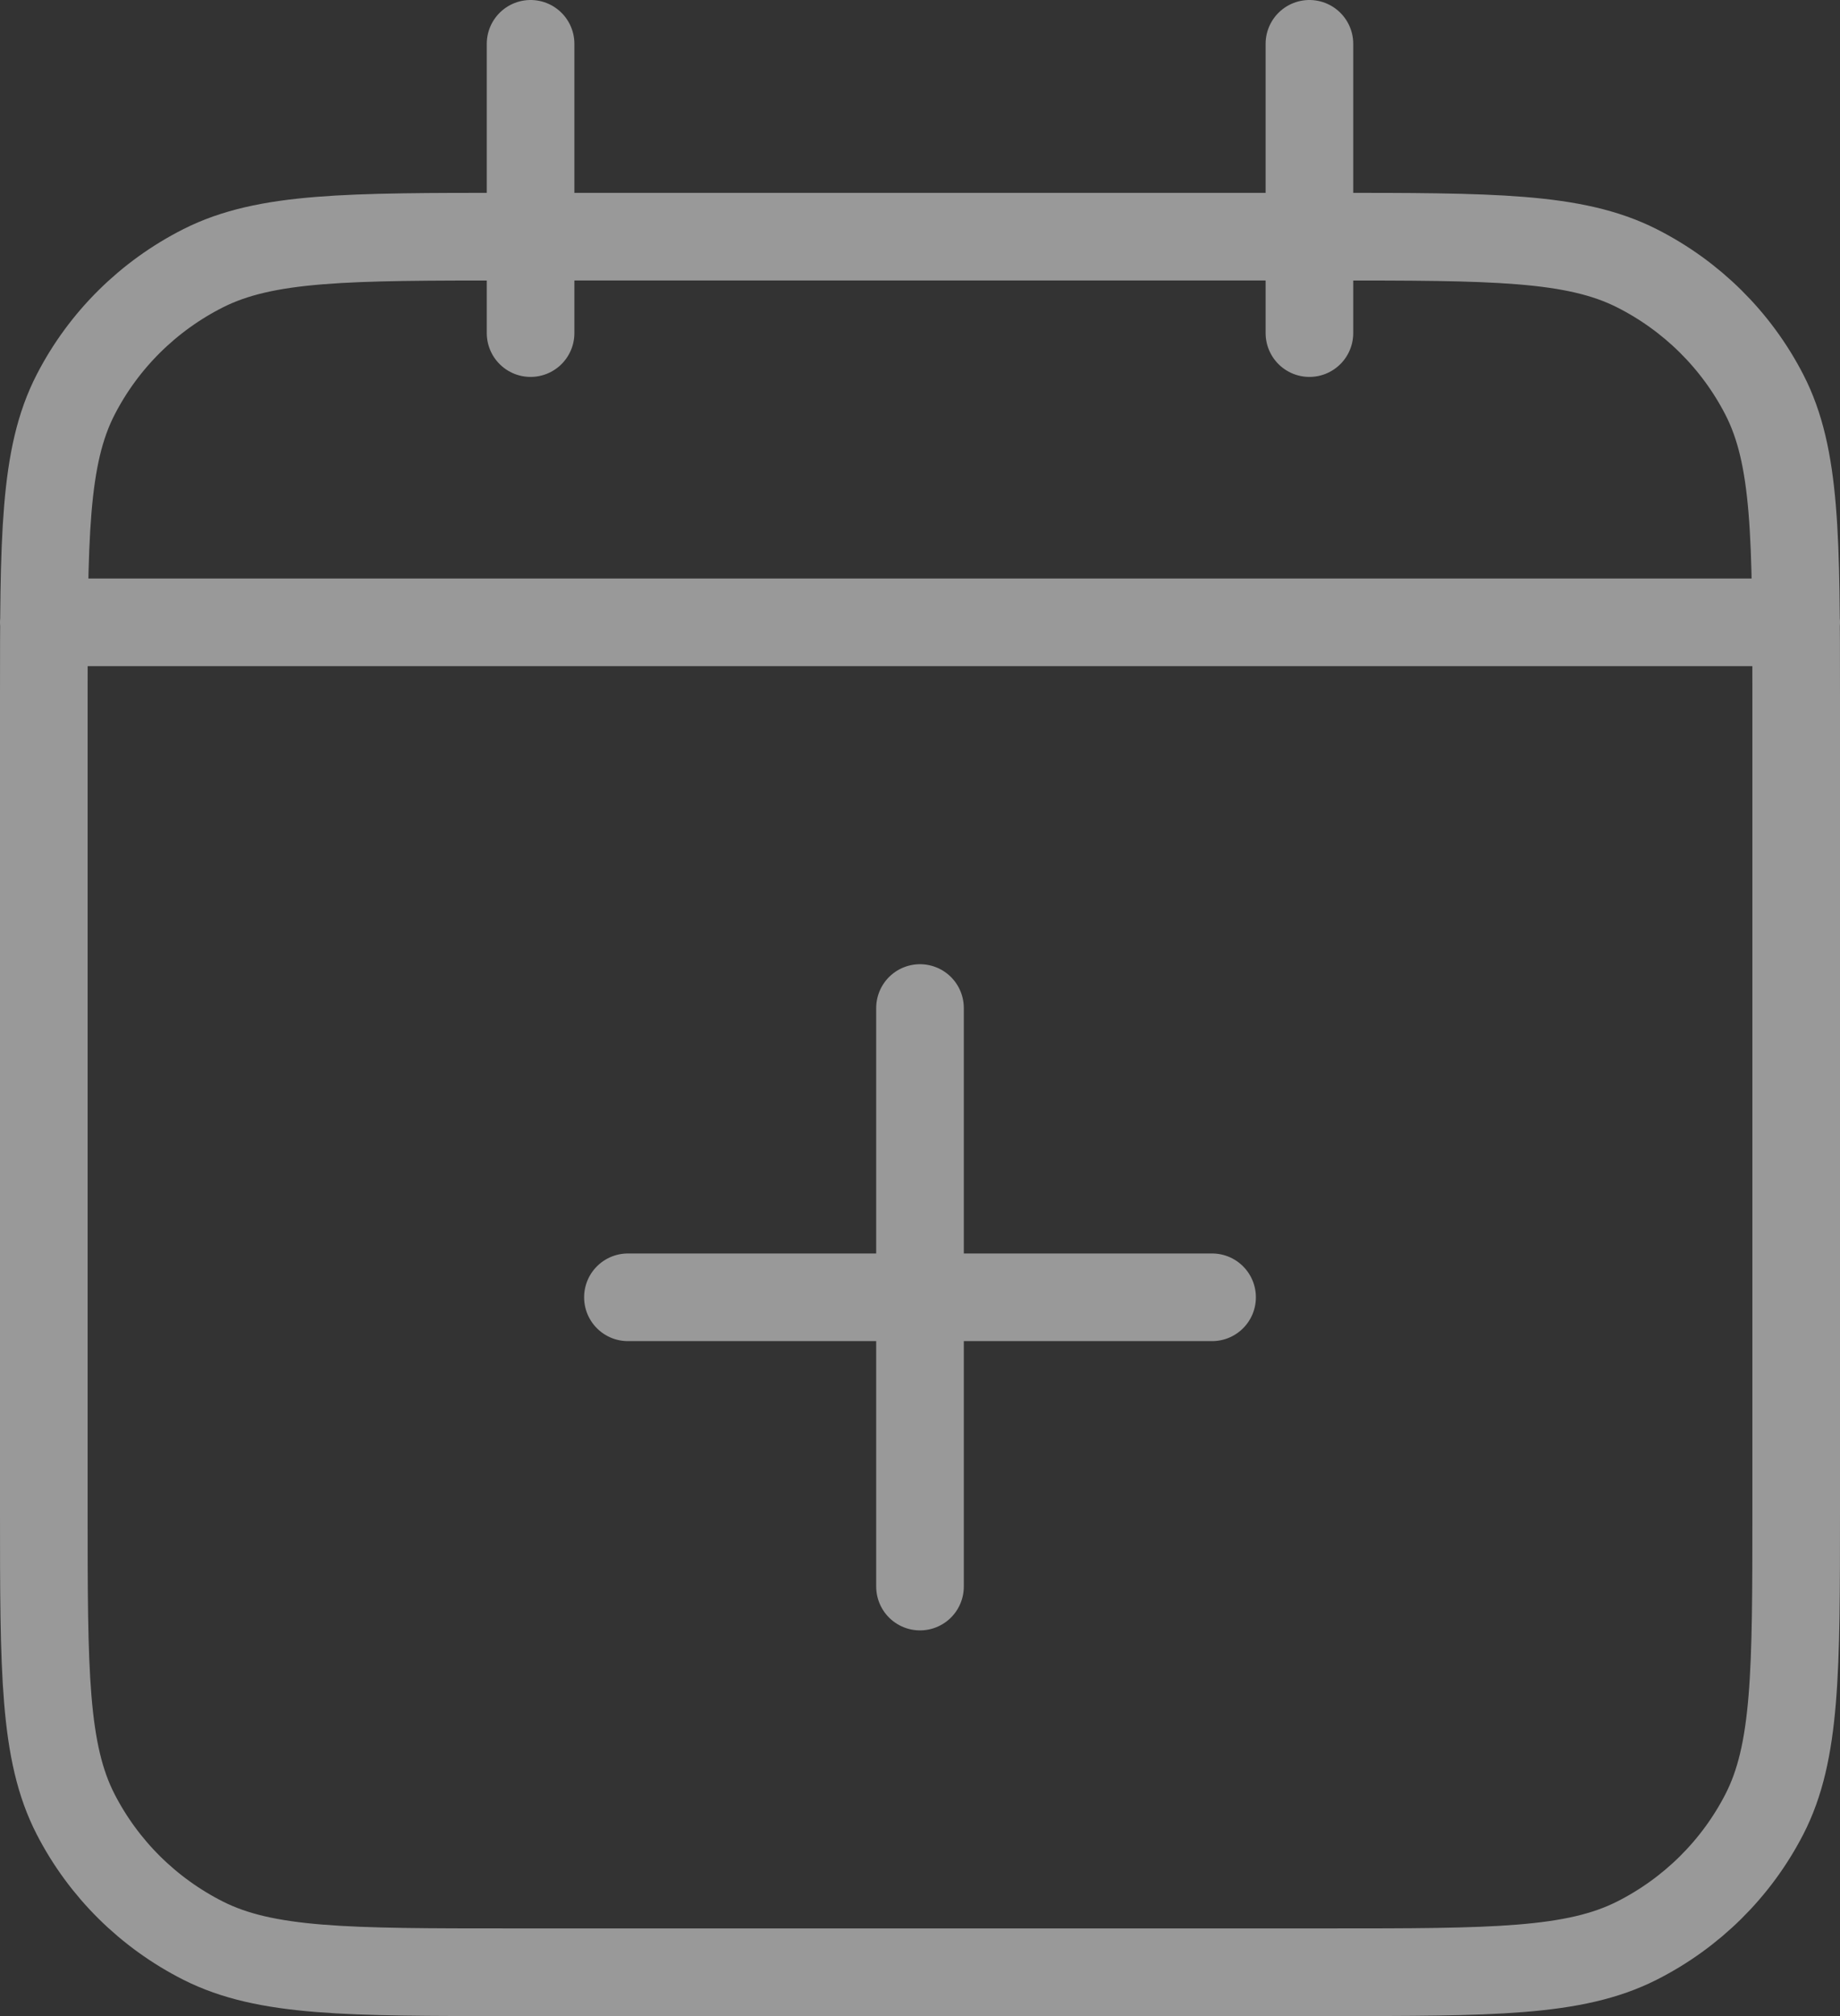 <svg width="42" height="46" viewBox="0 0 42 46" fill="none" xmlns="http://www.w3.org/2000/svg">
<rect x="0" y="0" width="42" height="46" fill="#333333" stroke="none"/>
<path d="M41 14.2H1M29.889 1V7.6M12.111 1V7.6M21 36.2V23M14.333 29.6H27.667M11.667 45H30.333C34.067 45 35.934 45 37.36 44.281C38.614 43.648 39.634 42.638 40.273 41.396C41 39.984 41 38.136 41 34.44V15.96C41 12.264 41 10.415 40.273 9.004C39.634 7.762 38.614 6.752 37.36 6.119C35.934 5.4 34.067 5.4 30.333 5.4H11.667C7.933 5.4 6.066 5.4 4.64 6.119C3.386 6.752 2.366 7.762 1.727 9.004C1 10.415 1 12.264 1 15.96V34.44C1 38.136 1 39.984 1.727 41.396C2.366 42.638 3.386 43.648 4.64 44.281C6.066 45 7.933 45 11.667 45Z" stroke="white" stroke-opacity="0.5" stroke-width="2" stroke-linecap="round" stroke-linejoin="round"/>
</svg>

